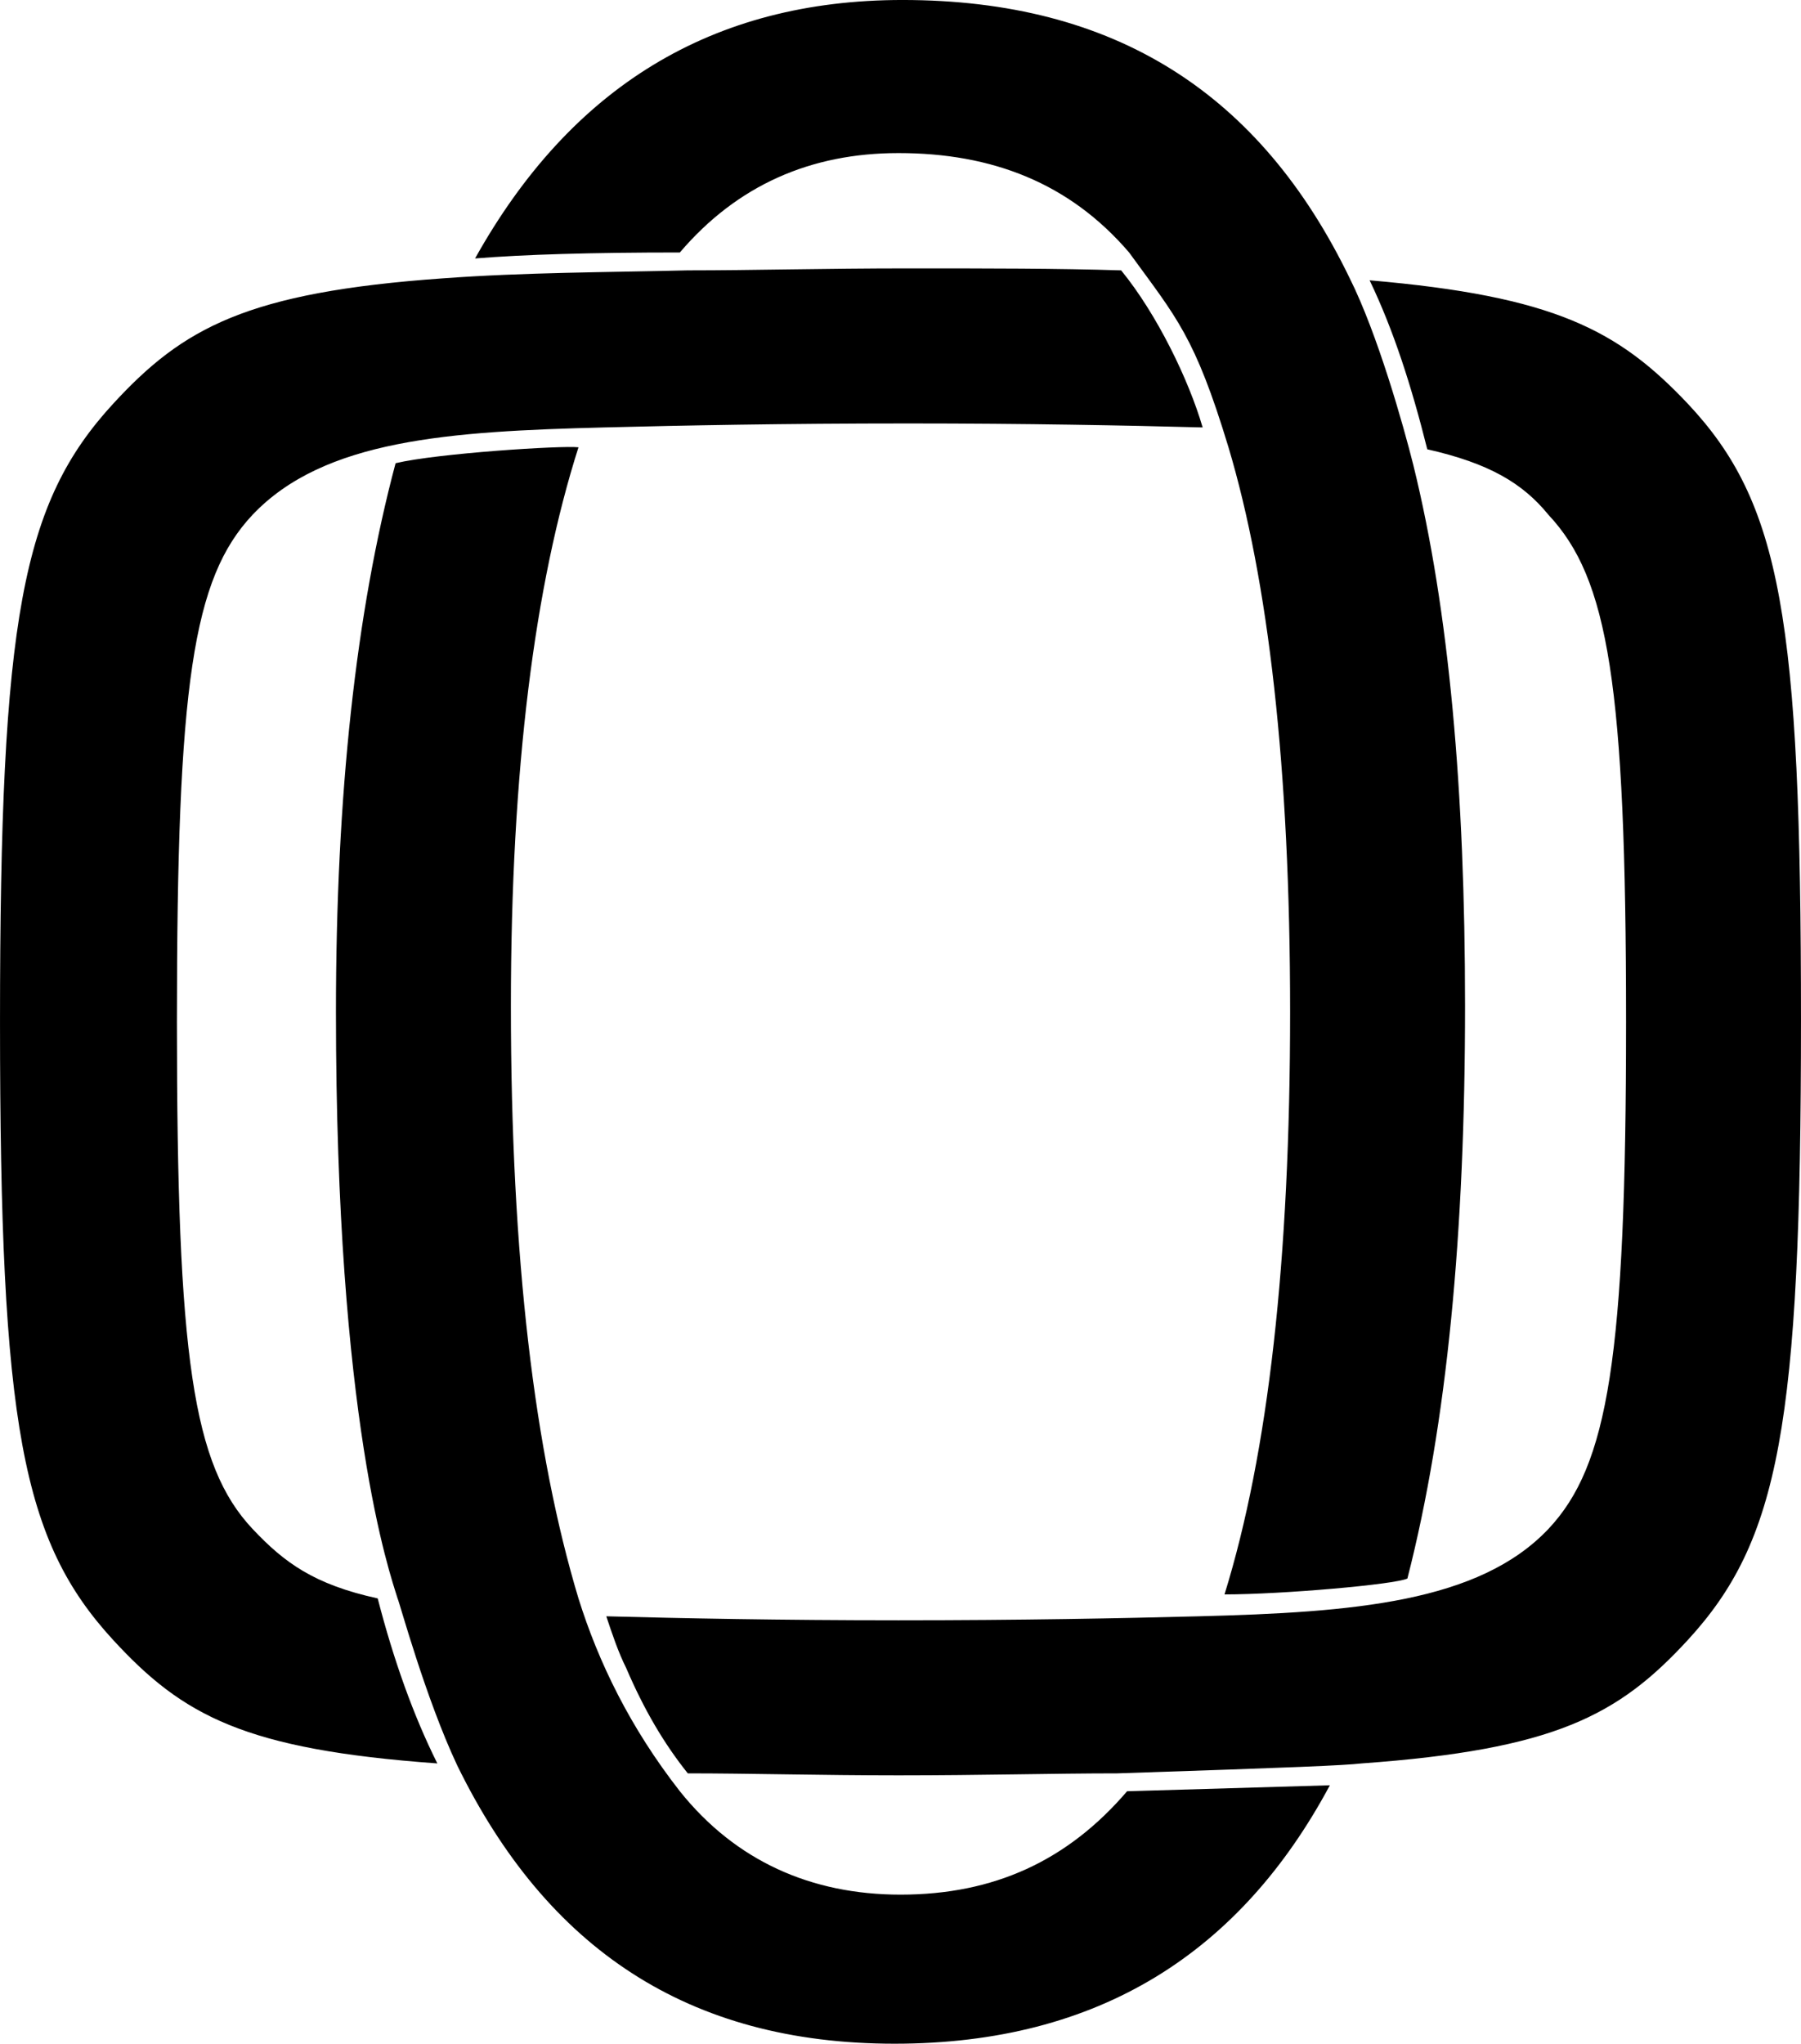 <svg xmlns:xlink="http://www.w3.org/1999/xlink" xmlns="http://www.w3.org/2000/svg" class="svg-standalone-icon" width="127.113" viewBox="211.444 115 127.113 144.229" height="144.229" ><g data-paper-data="{&quot;selectedEffects&quot;:{&quot;container&quot;:&quot;&quot;,&quot;transformation&quot;:&quot;&quot;,&quot;pattern&quot;:&quot;&quot;},&quot;initialText&quot;:&quot;OO&quot;,&quot;isIcon&quot;:&quot;true&quot;,&quot;iconType&quot;:&quot;initial&quot;,&quot;iconStyle&quot;:&quot;standalone&quot;,&quot;rawInitialId&quot;:543,&quot;monogramSpecial&quot;:&quot;melted-letters&quot;,&quot;bounds&quot;:{&quot;x&quot;:211.44368857818074,&quot;y&quot;:114.99999999999997,&quot;width&quot;:127.11262284363852,&quot;height&quot;:144.2293336459828},&quot;fillRule&quot;:&quot;nonzero&quot;,&quot;suitableAsStandaloneIcon&quot;:true}" fill-rule="nonzero"><path d="M244.976,133.239c3.508,-0.281 8.137,-0.421 14.451,-0.421c4.069,-4.77 9.26,-7.015 15.433,-7.015c6.594,0 12.066,2.105 16.275,7.015c3.367,4.63 4.63,5.893 7.015,13.749c2.806,9.4 4.349,22.588 4.349,39.845c0,17.538 -1.543,31.147 -4.63,41.108c4.069,0 12.066,-0.702 12.908,-1.122c2.806,-10.943 4.069,-24.412 4.069,-40.407c0,-15.152 -1.122,-27.92 -3.648,-38.162c-0.702,-2.806 -2.525,-9.26 -4.49,-13.188c-6.314,-13.048 -16.556,-19.642 -31.568,-19.642c-13.469,0 -23.43,6.173 -30.165,18.239zM229.262,222.891c-4.209,-4.49 -5.331,-12.066 -5.331,-35.777c0,-23.851 1.122,-31.287 5.331,-35.777c5.051,-5.331 13.89,-5.893 24.833,-6.173c5.612,-0.14 12.627,-0.281 21.466,-0.281c8.418,0 15.293,0.14 20.765,0.281c-0.982,-3.367 -3.227,-7.997 -5.752,-11.084c-4.49,-0.14 -9.4,-0.14 -15.012,-0.14c-5.893,0 -10.943,0.14 -15.573,0.14c-5.752,0.14 -11.505,0.14 -17.257,0.561c-13.89,0.982 -18.379,3.508 -23.29,8.839c-6.454,7.015 -7.997,15.152 -7.997,43.634c0,28.481 1.543,36.619 7.997,43.634c4.911,5.331 9.26,7.717 22.869,8.699c-1.684,-3.367 -3.087,-7.296 -4.209,-11.645c-4.49,-0.982 -6.594,-2.525 -8.839,-4.911zM330.559,143.481c-4.911,-5.191 -9.4,-7.576 -22.448,-8.699c1.684,3.508 2.946,7.436 4.069,11.926c4.349,0.982 6.734,2.385 8.558,4.63c4.209,4.49 5.472,11.926 5.472,35.777c0,23.711 -1.263,31.287 -5.472,35.777c-4.911,5.191 -13.749,5.893 -24.693,6.173c-5.472,0.14 -12.346,0.281 -21.185,0.281c-8.418,0 -15.293,-0.14 -20.624,-0.281c0.421,1.263 0.842,2.525 1.403,3.648c1.263,2.946 2.666,5.331 4.349,7.436c4.349,0 9.4,0.14 14.872,0.14c5.893,0 10.943,-0.14 15.433,-0.14c12.767,-0.421 15.994,-0.561 17.257,-0.702c13.609,-0.982 18.099,-3.367 23.009,-8.699c6.454,-7.015 7.997,-15.152 7.997,-43.774c0,-28.341 -1.403,-36.478 -7.997,-43.493zM305.305,240.99l-14.311,0.421c-4.209,4.911 -9.4,7.296 -15.994,7.296c-6.314,0 -11.645,-2.385 -15.573,-7.296c-3.508,-4.49 -5.752,-9.12 -7.155,-13.609c-3.087,-10.242 -4.77,-23.991 -4.77,-41.81c0,-16.696 1.684,-29.744 4.77,-39.425c-1.122,-0.14 -9.961,0.421 -12.908,1.122c-2.806,10.523 -4.209,23.43 -4.209,38.723c0,28.902 3.788,39.565 4.349,41.389c0.14,0.281 1.964,7.015 4.209,11.785c6.314,12.908 16.275,19.642 30.866,19.642c14.451,0 24.412,-6.454 30.726,-18.239z" data-paper-data="{&quot;isPathIcon&quot;:true}" style="fill: rgb(0, 0, 0);"></path></g></svg>